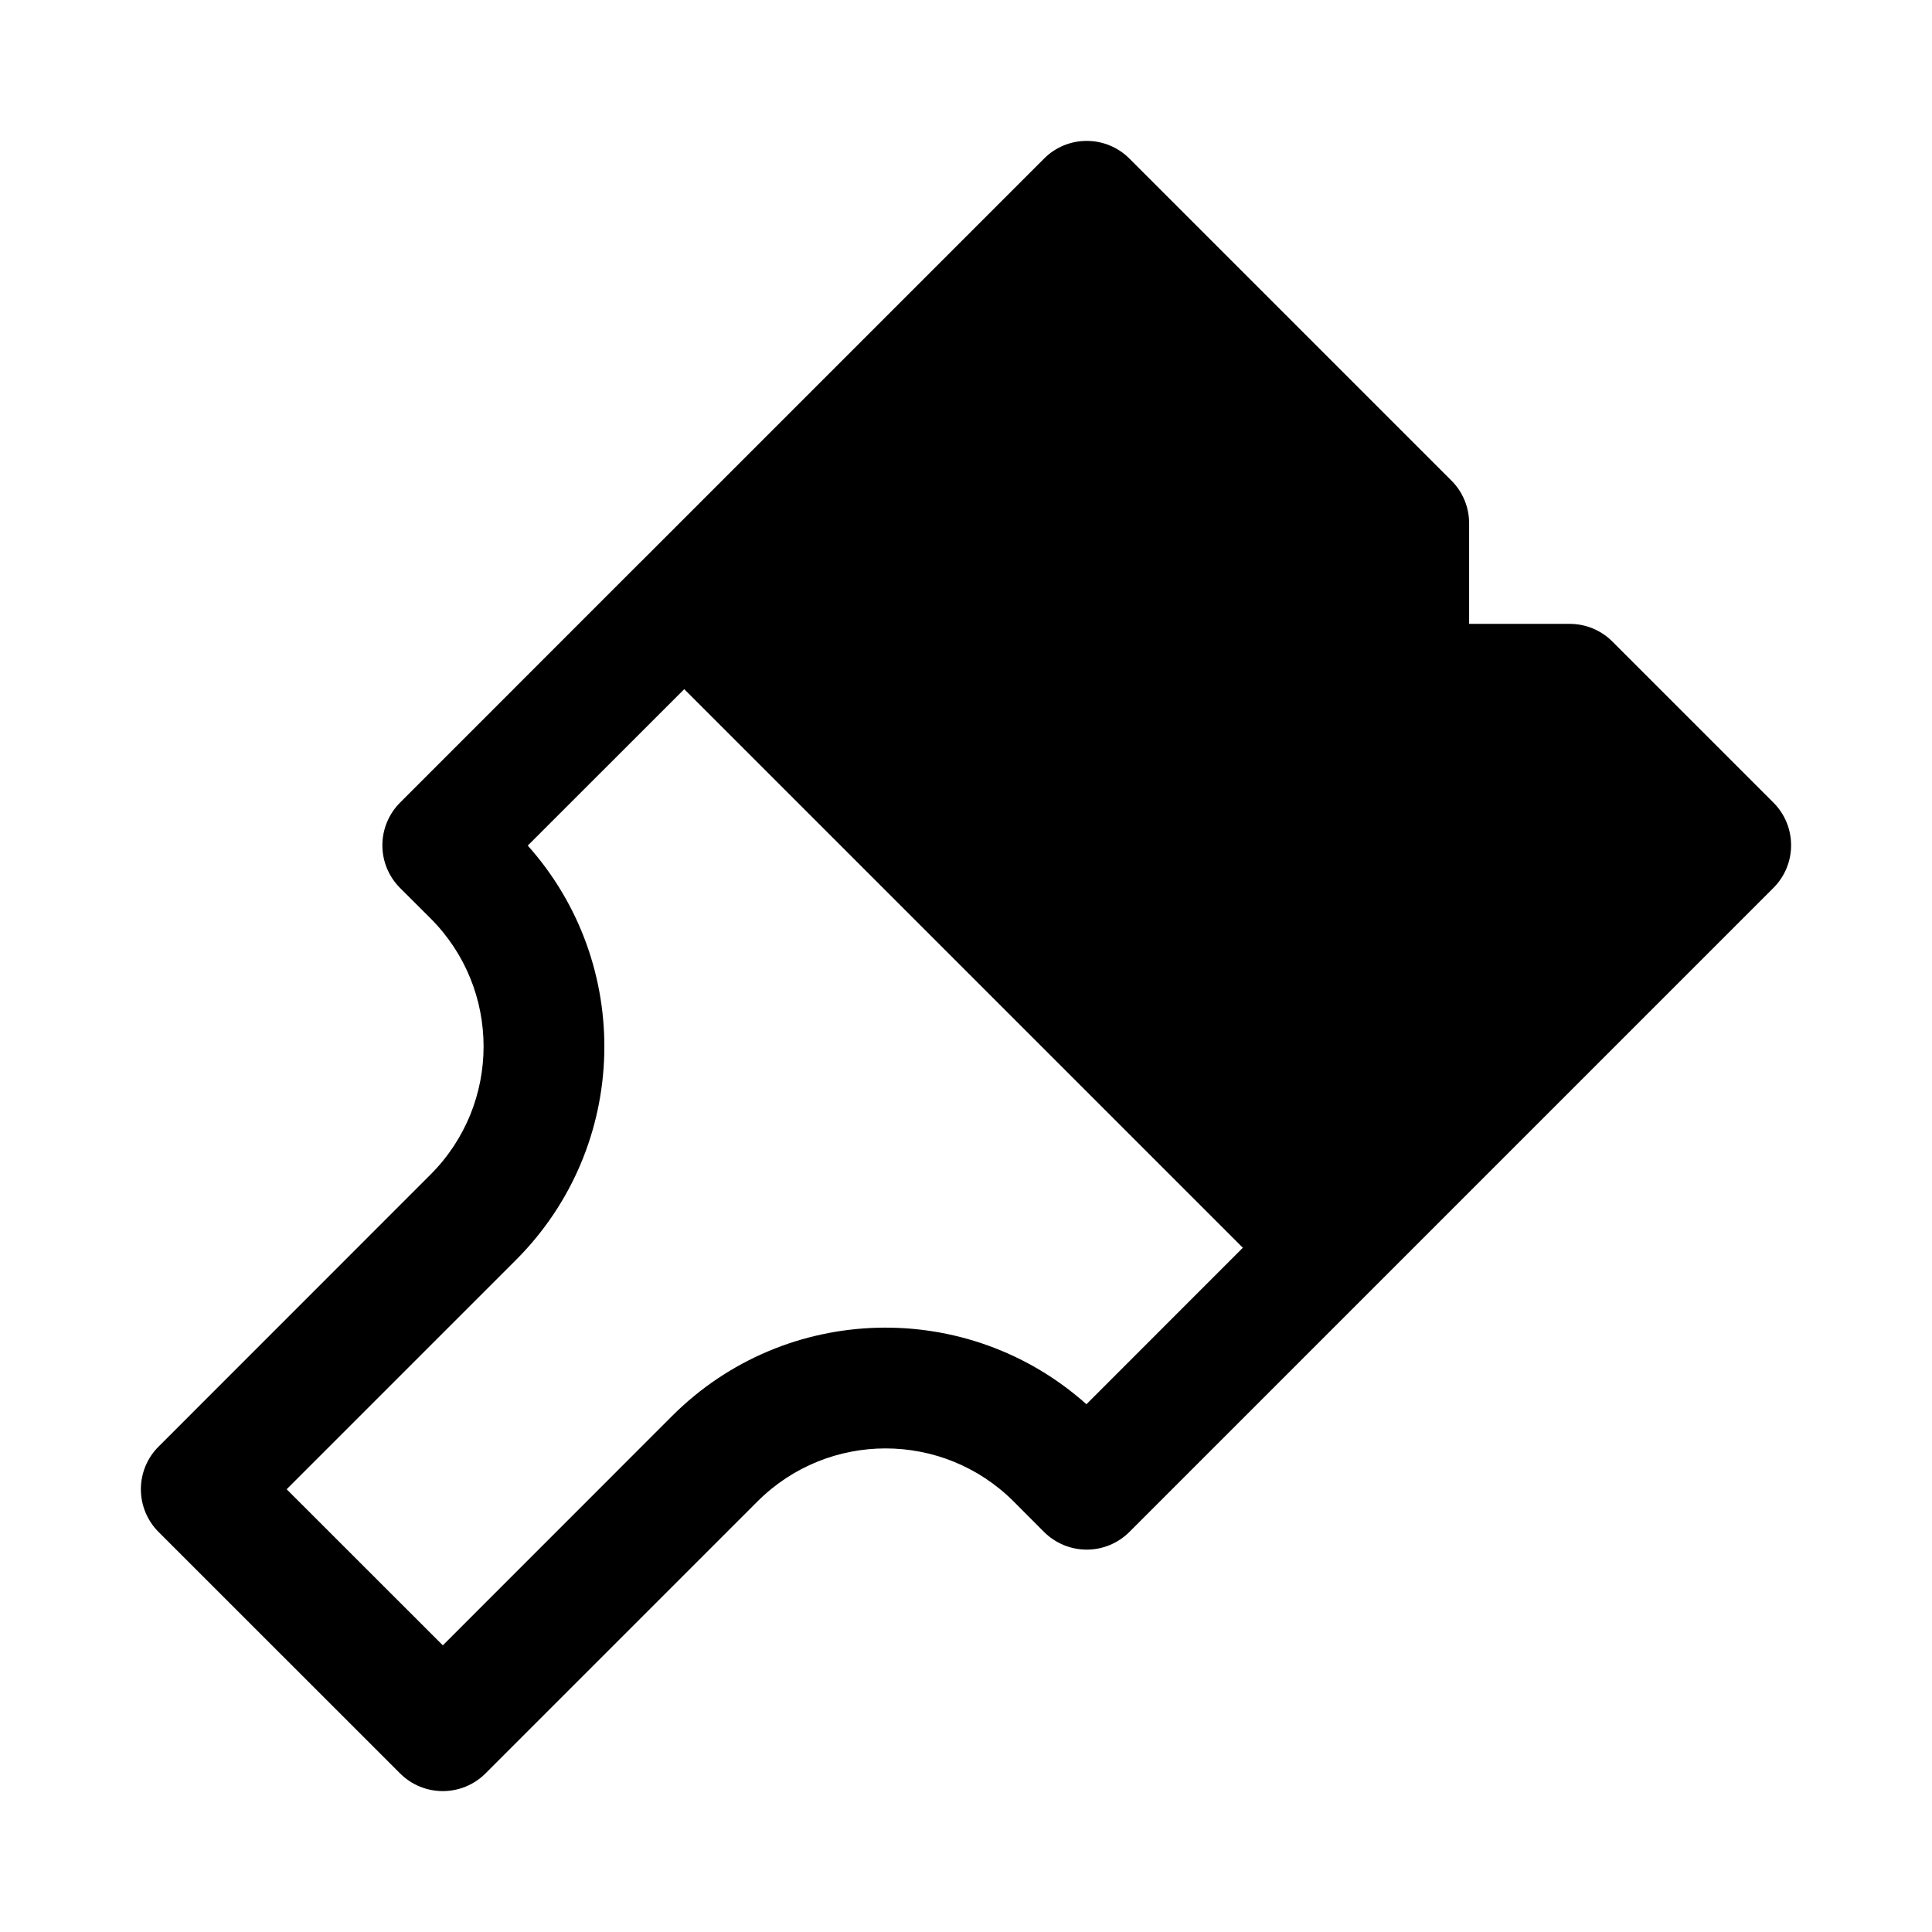 <svg xmlns="http://www.w3.org/2000/svg" fill="none" width="24" height="24" viewBox="0 0 24 24"><path fill-rule="evenodd" clip-rule="evenodd" d="M12.97 1.97C13.262 1.677 13.737 1.677 14.03 1.97L18.03 5.97C18.171 6.11 18.25 6.301 18.25 6.5L18.25 7.75L19.5 7.75C19.699 7.75 19.89 7.829 20.03 7.97L22.03 9.97C22.323 10.263 22.323 10.737 22.03 11.03L17.03 16.03C17.028 16.032 17.026 16.034 17.024 16.036L14.03 19.03C13.889 19.171 13.699 19.25 13.5 19.25C13.301 19.25 13.11 19.171 12.969 19.03L12.592 18.652C11.713 17.773 10.288 17.773 9.409 18.652L6.031 22.03C5.738 22.323 5.263 22.323 4.97 22.03L1.97 19.031C1.829 18.89 1.75 18.699 1.75 18.5C1.75 18.301 1.829 18.11 1.97 17.97L5.348 14.591C6.227 13.712 6.227 12.287 5.348 11.408L4.97 11.031C4.829 10.89 4.75 10.7 4.75 10.501C4.75 10.302 4.829 10.111 4.97 9.97L7.96 6.979C7.963 6.976 7.967 6.973 7.97 6.97L12.97 1.97ZM15.439 15.5L8.5 8.561L6.556 10.504C7.872 11.977 7.823 14.238 6.409 15.652L3.561 18.5L5.501 20.439L8.348 17.591C9.762 16.177 12.023 16.128 13.496 17.444L15.439 15.5Z" fill="currentColor"/></svg>
